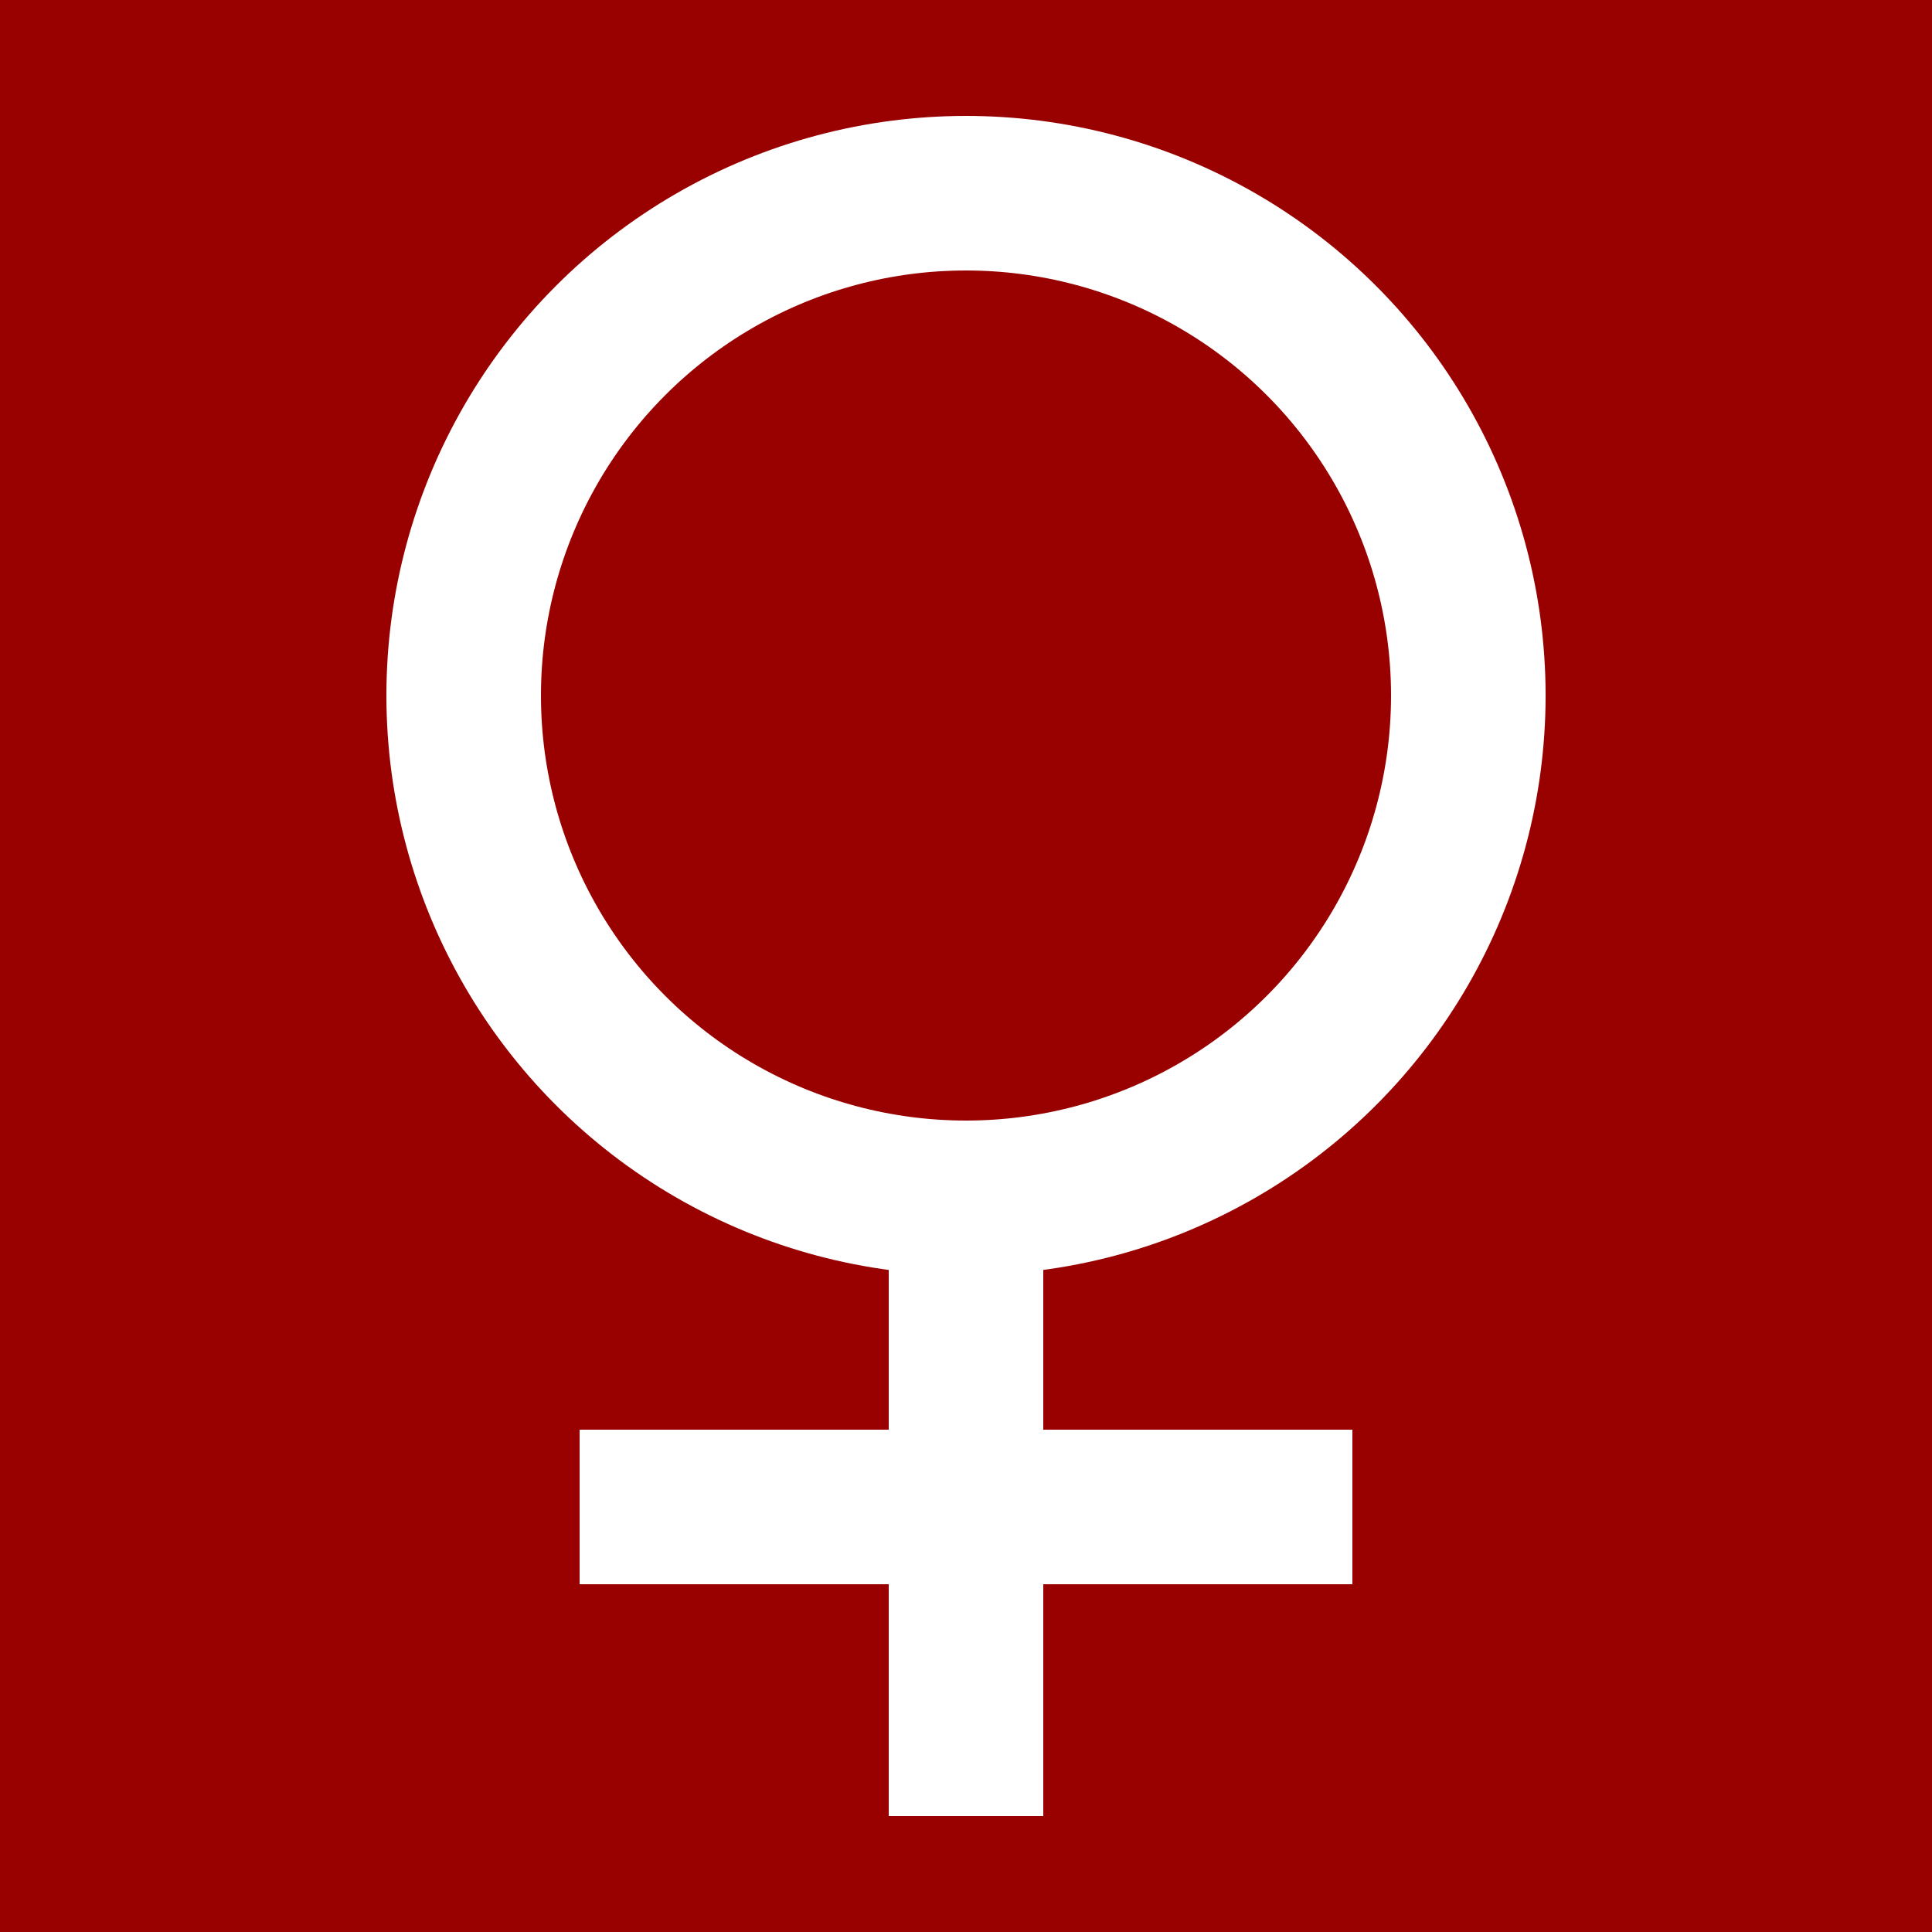 <?xml version="1.0"?>
<svg xmlns="http://www.w3.org/2000/svg" width="100" height="100">
	<rect x="0" y="0" width="100" height="100" fill="#990000"></rect>
	<g fill="transparent" stroke="white" stroke-width="8">
		<circle cx="50" cy="36" r="26"></circle>
		<line x1="50" x2="50" y1="64" y2="94"></line>
		<line x1="30" x2="70" y1="78" y2="78"></line>
	</g>
</svg>